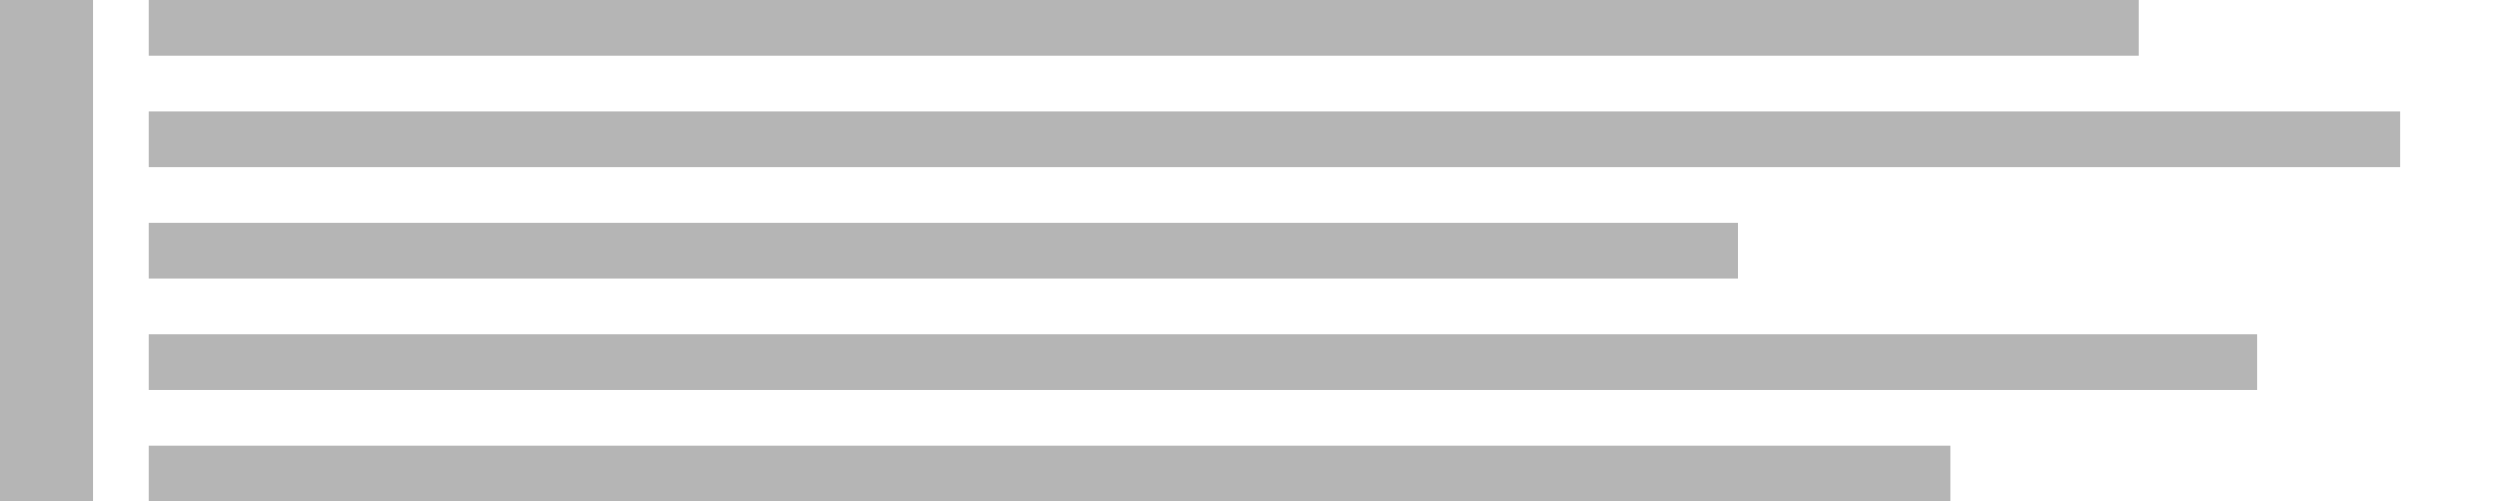 <svg width="359" height="72" viewBox="0 0 359 72" fill="none" xmlns="http://www.w3.org/2000/svg">
<rect width="13.361" height="72" fill="#B5B5B5"/>
<rect x="21.361" width="285.761" height="8" fill="#B5B5B5"/>
<rect x="21.361" y="16" width="323.3" height="8" fill="#B5B5B5"/>
<rect x="21.361" y="32" width="228.212" height="8" fill="#B5B5B5"/>
<rect x="21.361" y="48" width="302.764" height="8" fill="#B5B5B5"/>
<rect x="21.361" y="64" width="258.716" height="8" fill="#B5B5B5"/>
</svg>
